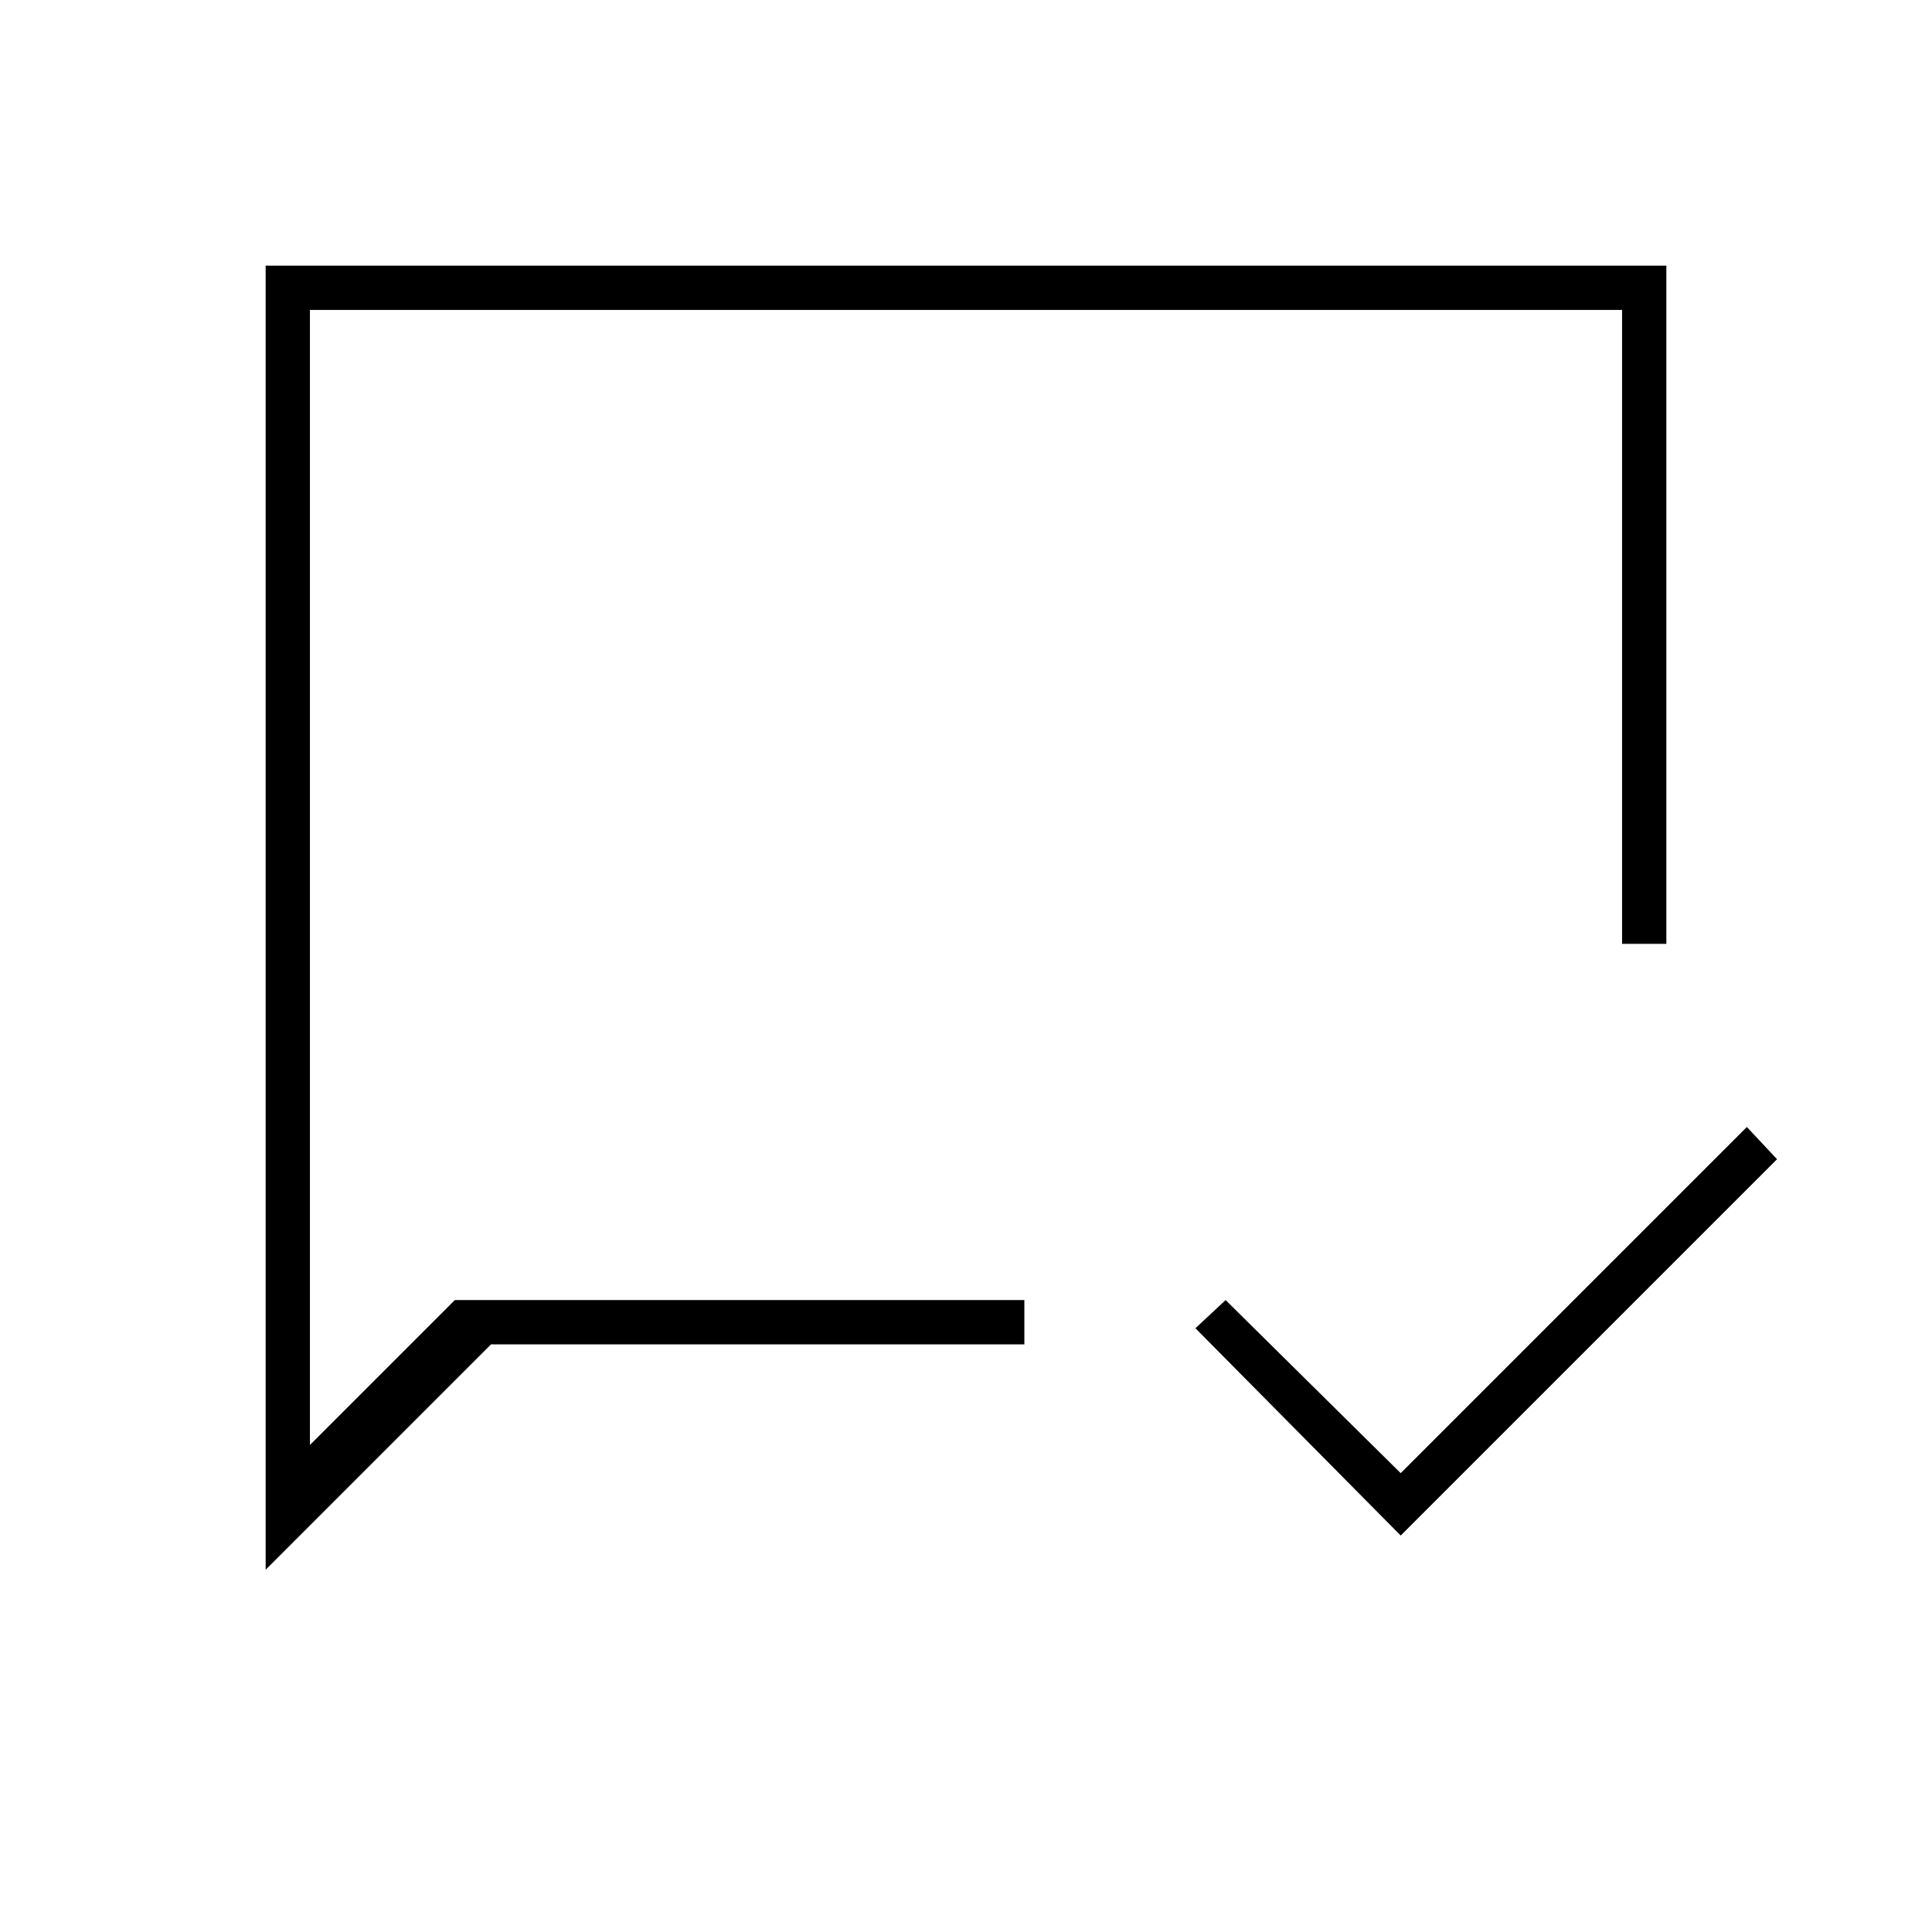 <svg xmlns="http://www.w3.org/2000/svg" width="48" height="48"><path d="M34.8 38.15 29.7 33l.75-.7 4.35 4.3 8.6-8.6.75.8zM6.6 39V6.6h34.8v16.85h-1.1V7.7H7.7v28.2l3.6-3.6h14.15v1.1H12.2zm1.1-6.7v3.6V7.7z"/></svg>